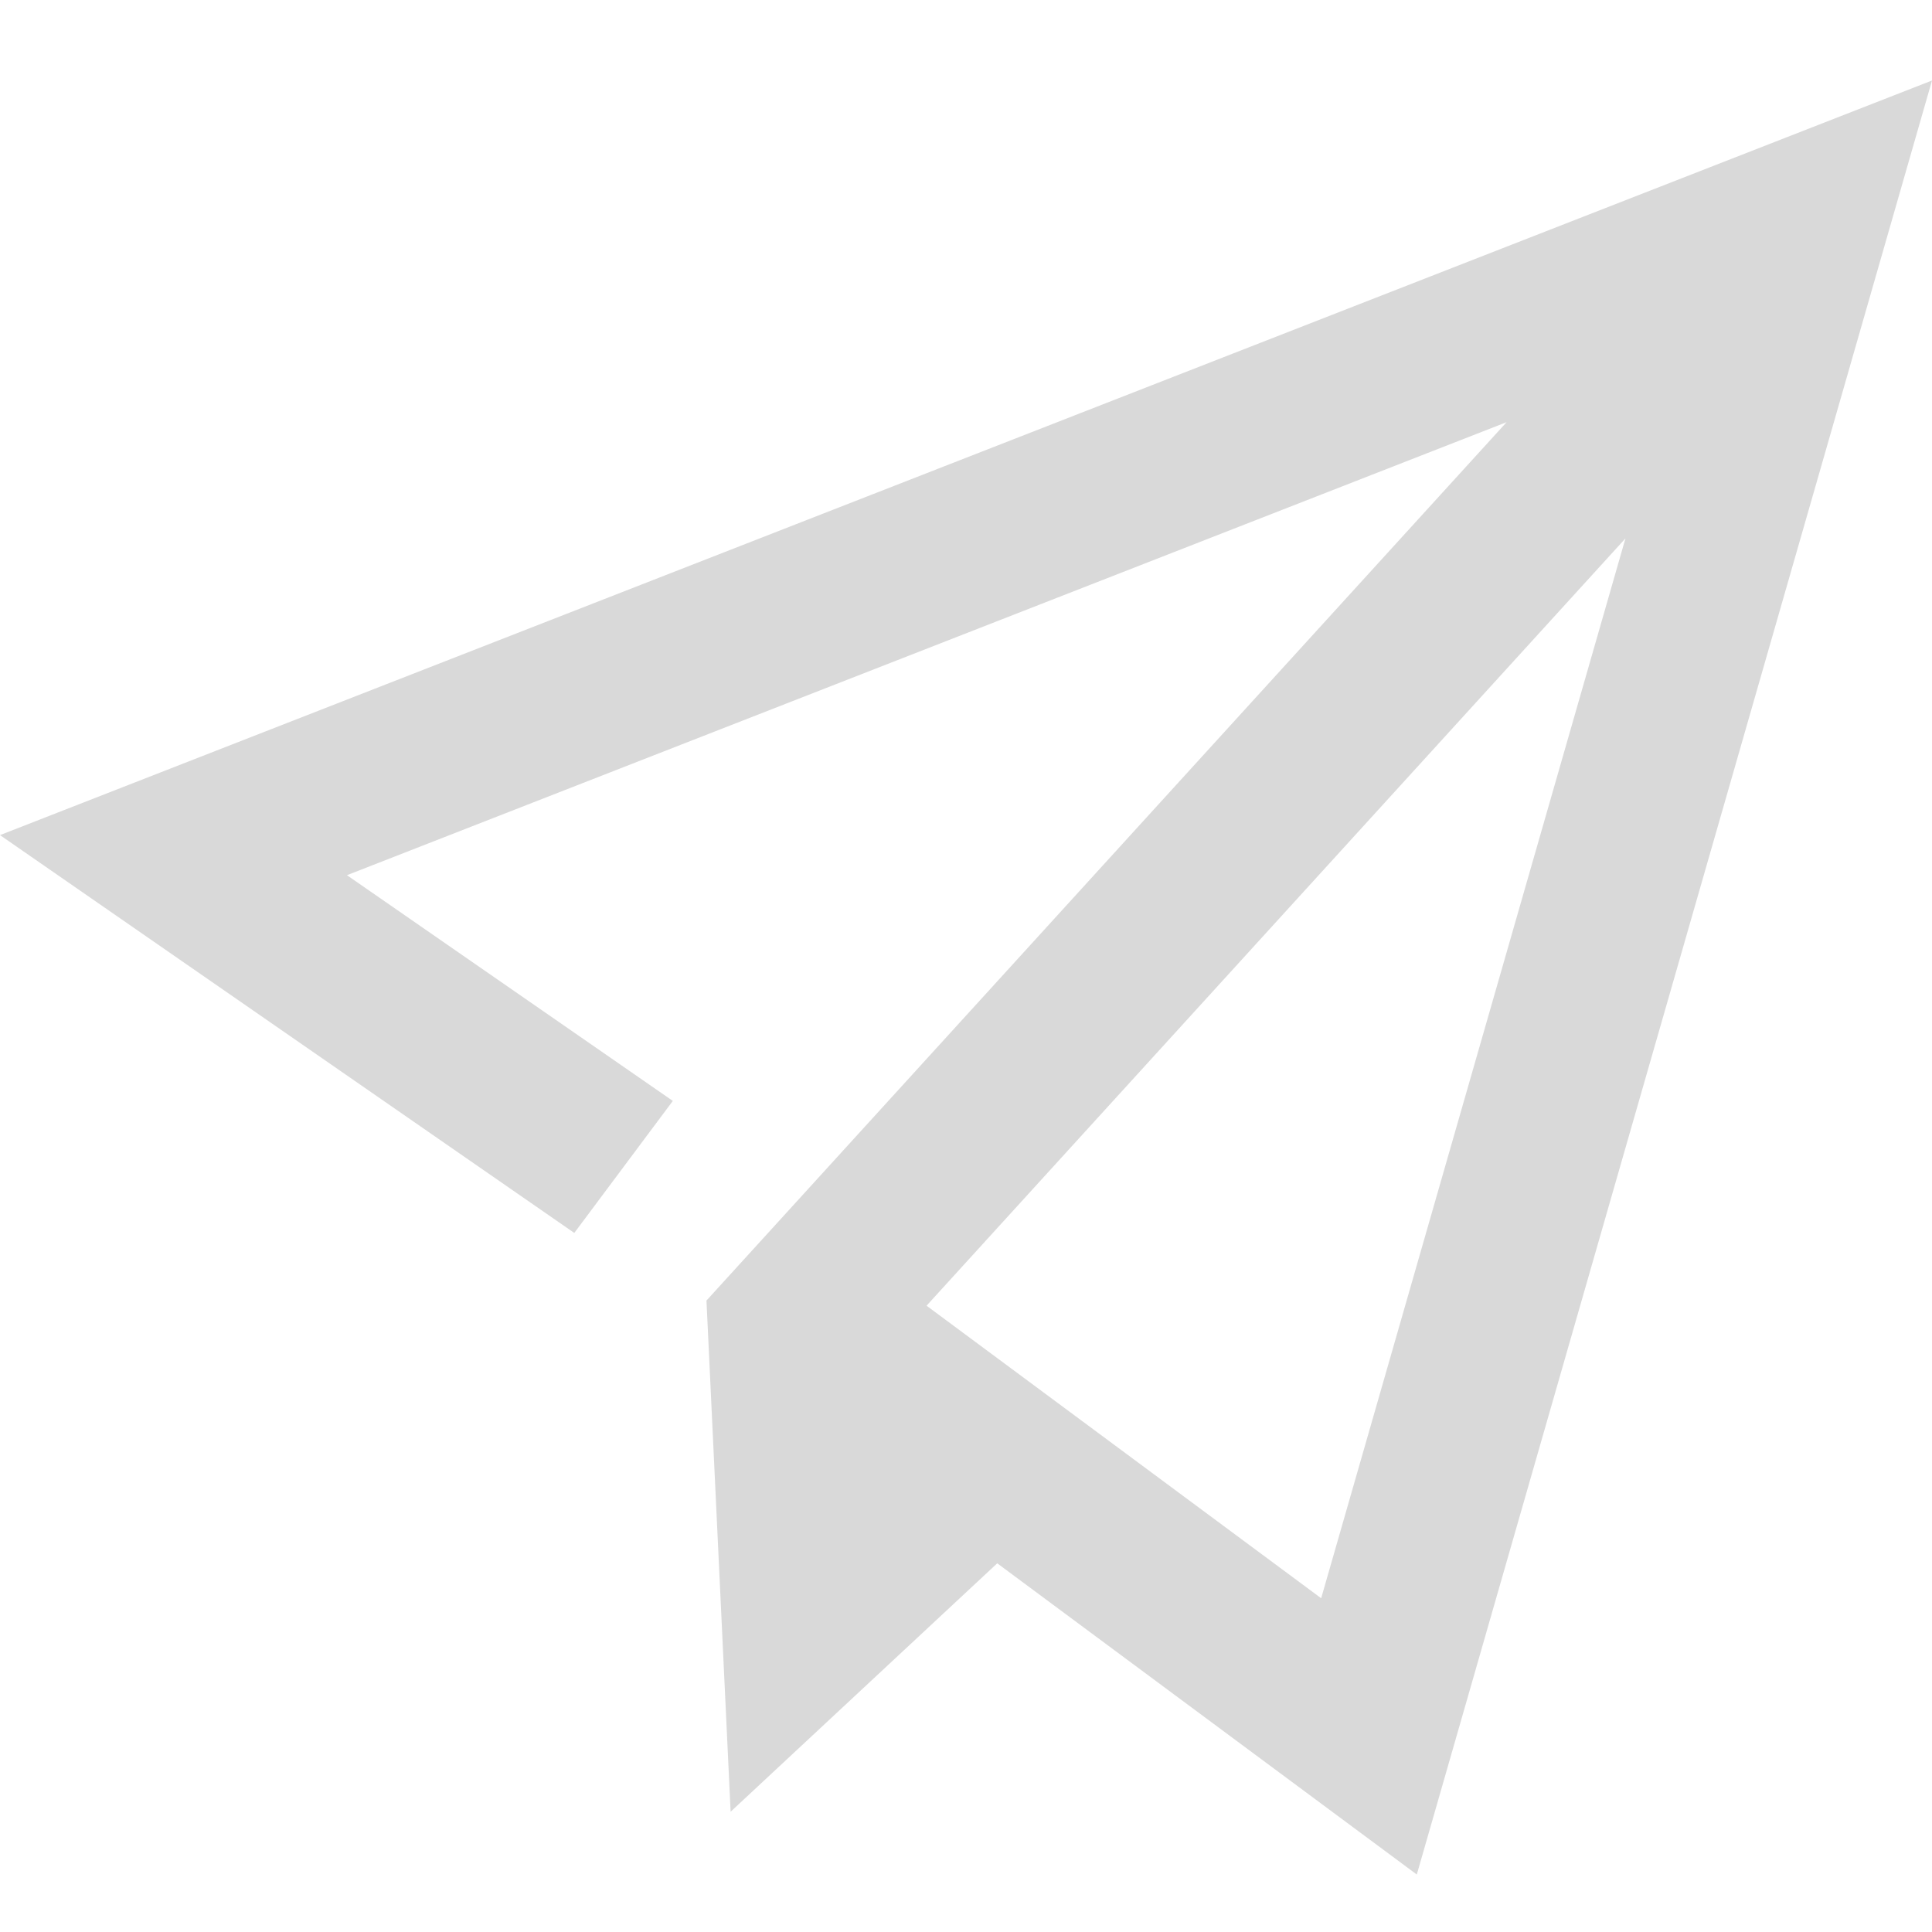 <?xml version="1.0" encoding="UTF-8"?>
<svg width="12px" height="12px" viewBox="0 0 12 12" version="1.1" xmlns="http://www.w3.org/2000/svg" xmlns:xlink="http://www.w3.org/1999/xlink">
    <title>打印二维码备份</title>
    <g id="-界面合集" stroke="none" stroke-width="1" fill="none" fill-rule="evenodd" fill-opacity="0.15">
        <g id="01-生产工单备份-2" transform="translate(-1652, -379)" fill="#000000" fill-rule="nonzero">
            <g id="打印二维码备份" transform="translate(1652, 379.5)">
                <path d="M0,4.687 L3.567,7.158 L4.179,6.338 L2.155,4.936 L9.358,2.122 L4.388,7.578 L4.538,10.753 L6.194,9.21 L8.8,11.143 L12,0 L0,4.687 Z M5.755,7.61 L10.096,2.844 L8.206,9.427 L5.755,7.61 Z" id="公开"></path>
            </g>
        </g>
    </g>
</svg>